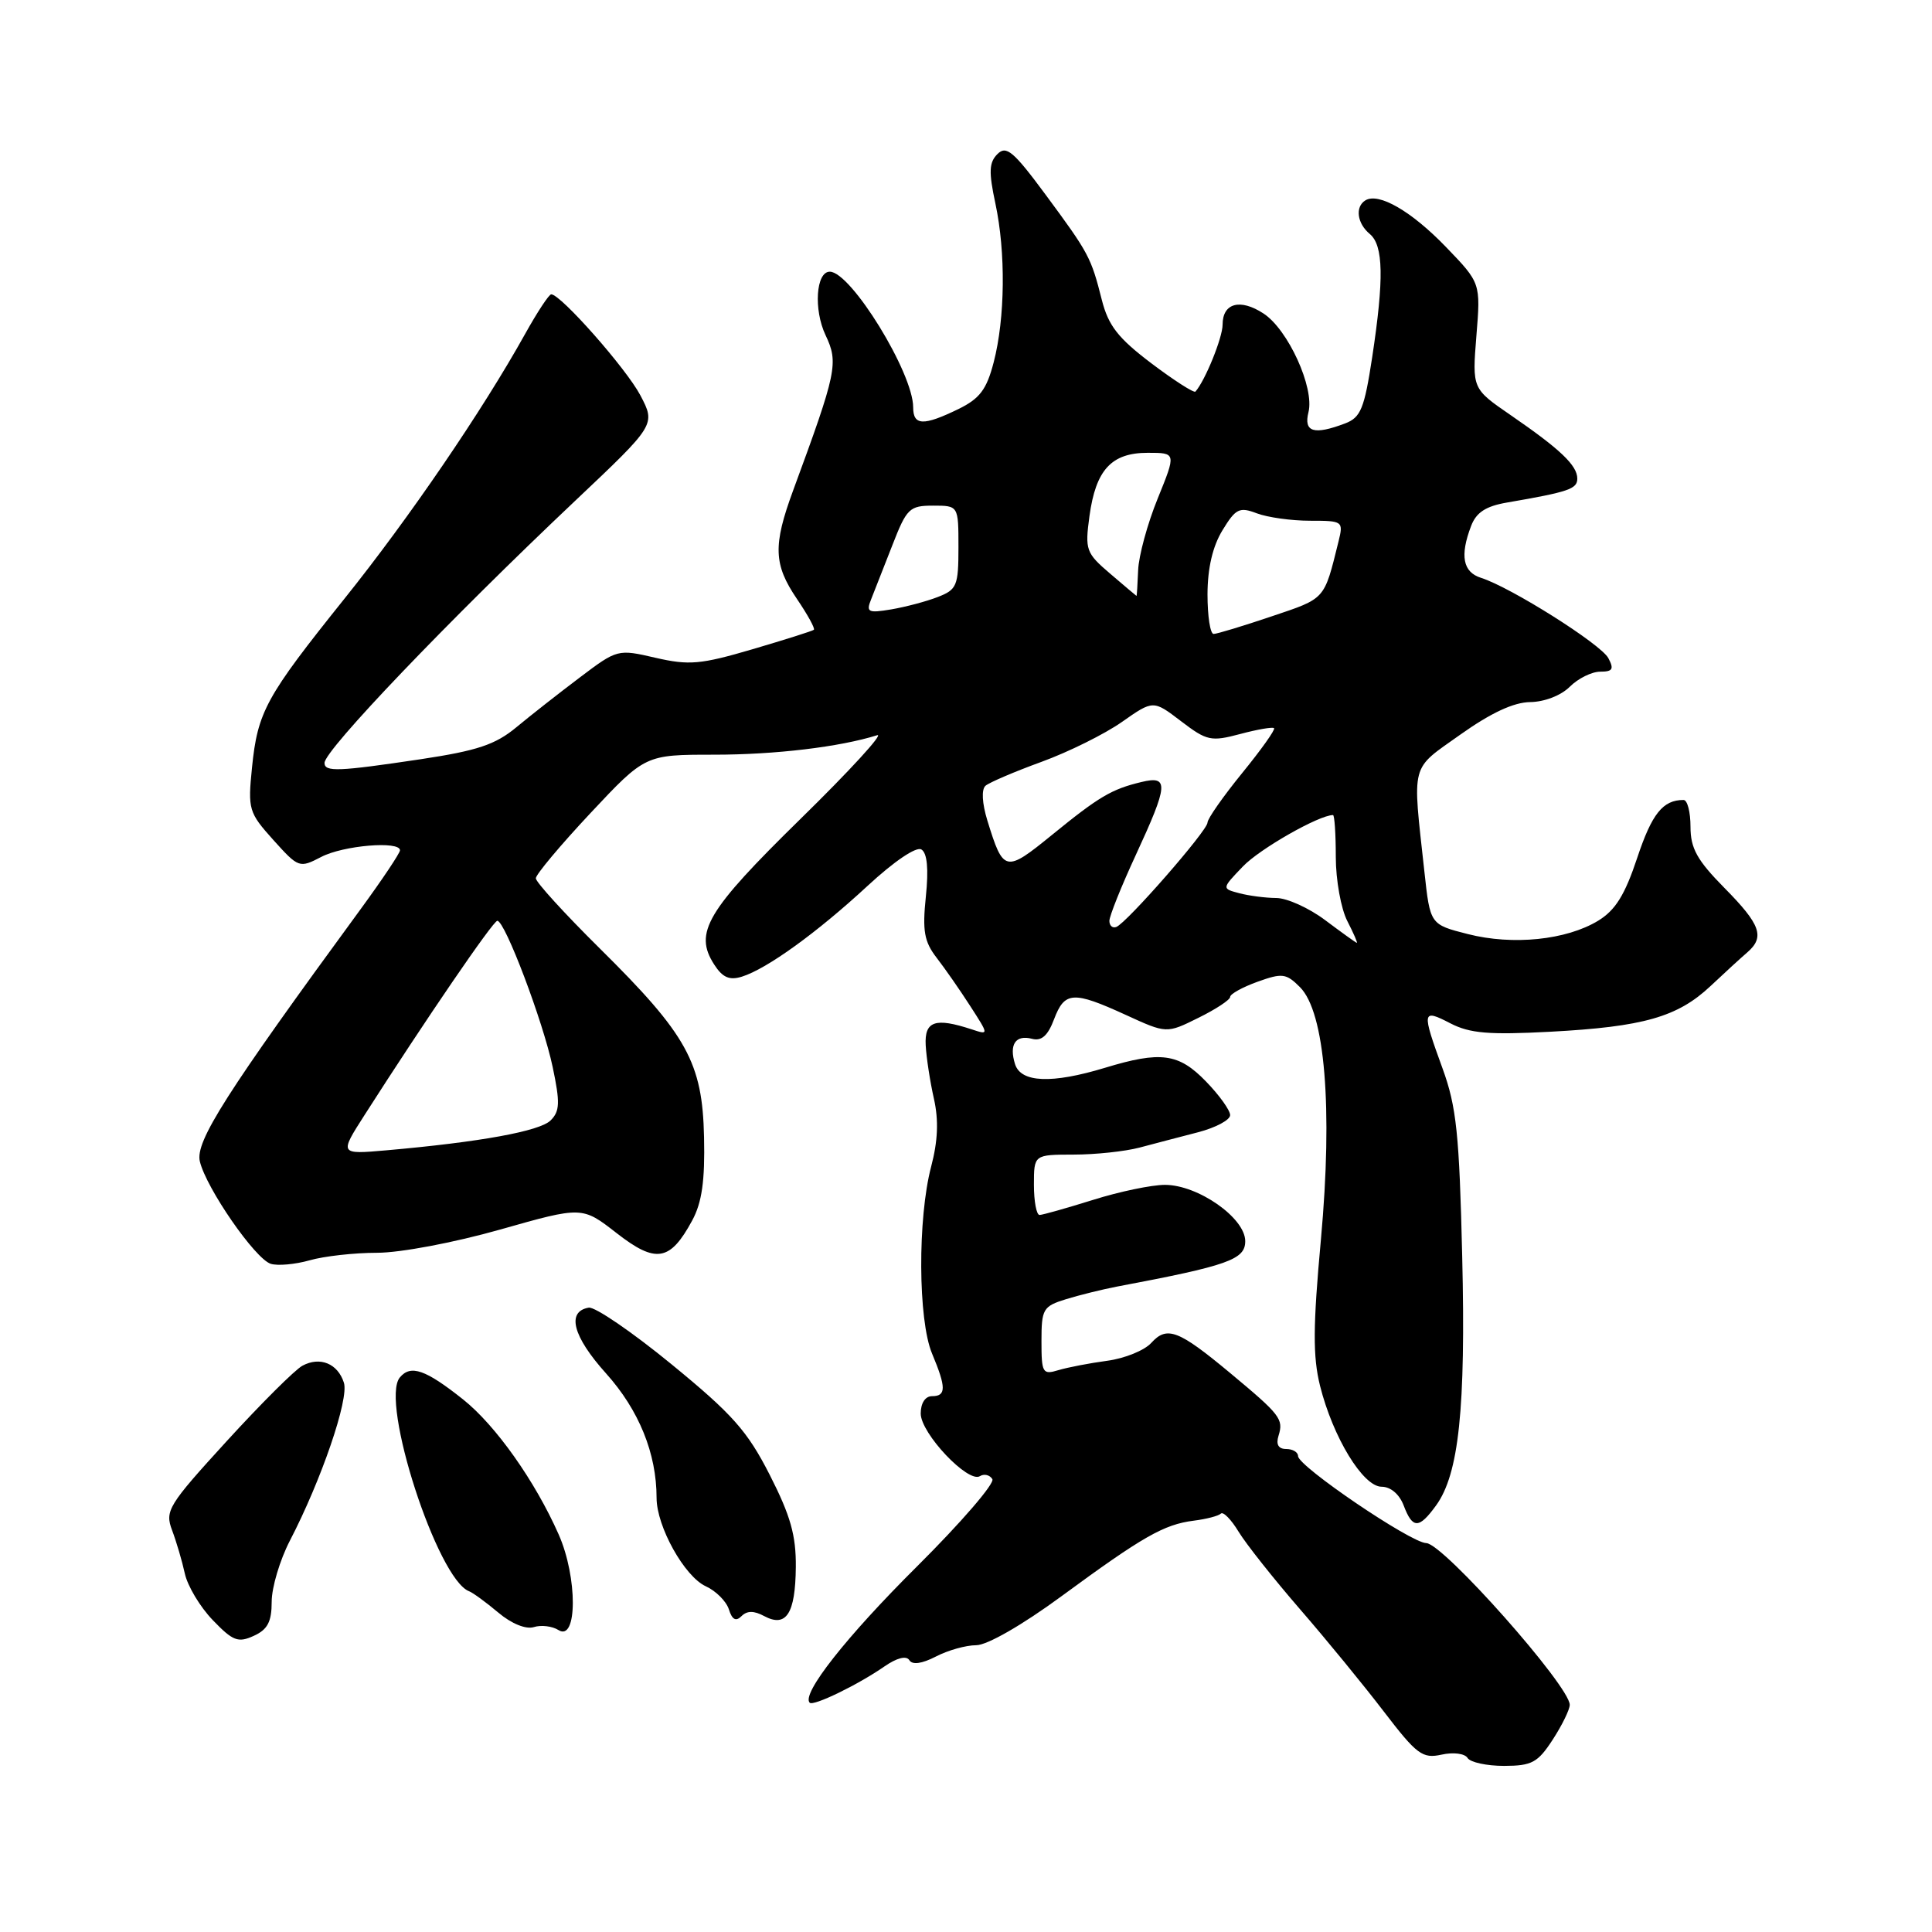 <?xml version="1.0" encoding="UTF-8" standalone="no"?>
<!DOCTYPE svg PUBLIC "-//W3C//DTD SVG 1.1//EN" "http://www.w3.org/Graphics/SVG/1.1/DTD/svg11.dtd" >
<svg xmlns="http://www.w3.org/2000/svg" xmlns:xlink="http://www.w3.org/1999/xlink" version="1.1" viewBox="0 0 256 256">
 <g >
 <path fill="currentColor"
d=" M 205.75 230.50 C 206.99 228.59 208.00 226.52 208.00 225.90 C 208.00 223.42 191.23 204.51 188.99 204.47 C 186.94 204.43 172.00 194.29 172.00 192.94 C 172.00 192.42 171.29 192.00 170.43 192.00 C 169.40 192.00 169.05 191.40 169.41 190.25 C 170.10 188.03 169.67 187.48 163.00 181.93 C 156.15 176.23 154.63 175.65 152.55 177.94 C 151.65 178.94 149.02 180.00 146.71 180.31 C 144.39 180.62 141.49 181.18 140.25 181.55 C 138.15 182.19 138.00 181.94 138.00 177.69 C 138.00 173.45 138.21 173.09 141.25 172.15 C 143.04 171.60 146.07 170.85 148.00 170.48 C 162.75 167.70 165.00 166.90 165.00 164.46 C 165.00 161.38 158.74 157.00 154.36 157.00 C 152.61 157.00 148.33 157.89 144.84 158.99 C 141.35 160.08 138.16 160.98 137.75 160.99 C 137.34 160.99 137.00 159.20 137.00 157.00 C 137.00 153.00 137.00 153.00 142.25 152.99 C 145.14 152.99 149.07 152.57 151.00 152.06 C 152.93 151.55 156.41 150.63 158.75 150.03 C 161.09 149.42 163.00 148.40 163.00 147.76 C 163.00 147.12 161.56 145.11 159.80 143.30 C 156.18 139.56 153.81 139.24 146.41 141.49 C 139.36 143.63 135.28 143.46 134.50 141.01 C 133.68 138.40 134.57 137.07 136.76 137.65 C 138.01 137.98 138.85 137.23 139.67 135.05 C 141.07 131.36 142.20 131.29 149.17 134.48 C 154.58 136.96 154.58 136.96 158.79 134.87 C 161.11 133.73 163.00 132.48 163.00 132.10 C 163.00 131.71 164.63 130.81 166.62 130.09 C 169.90 128.91 170.42 128.97 172.25 130.80 C 175.57 134.12 176.62 146.79 175.03 164.22 C 173.97 175.76 173.95 179.74 174.91 183.62 C 176.62 190.45 180.61 197.00 183.07 197.00 C 184.26 197.00 185.43 197.99 186.00 199.50 C 187.18 202.60 188.02 202.60 190.28 199.49 C 193.31 195.33 194.23 186.63 193.75 166.50 C 193.37 150.28 192.99 146.64 191.15 141.59 C 188.36 133.93 188.41 133.64 192.19 135.60 C 194.77 136.93 197.29 137.14 205.44 136.71 C 217.77 136.05 222.28 134.76 226.64 130.67 C 228.50 128.92 230.68 126.92 231.51 126.21 C 233.88 124.16 233.31 122.53 228.50 117.66 C 224.87 113.98 224.00 112.41 224.00 109.55 C 224.00 107.60 223.59 106.00 223.08 106.00 C 220.34 106.00 218.89 107.81 216.94 113.67 C 215.30 118.60 214.05 120.61 211.75 122.01 C 207.54 124.56 200.46 125.29 194.50 123.77 C 189.50 122.50 189.50 122.50 188.74 115.50 C 187.14 100.85 186.81 102.10 193.50 97.34 C 197.54 94.47 200.56 93.06 202.75 93.03 C 204.63 93.01 206.84 92.16 208.00 91.00 C 209.10 89.90 210.92 89.00 212.04 89.00 C 213.69 89.00 213.89 88.66 213.11 87.20 C 212.10 85.33 200.17 77.81 196.25 76.57 C 193.84 75.81 193.42 73.65 194.93 69.69 C 195.61 67.90 196.88 67.07 199.68 66.59 C 207.87 65.18 209.00 64.79 209.00 63.42 C 209.00 61.67 206.75 59.53 200.16 55.00 C 195.07 51.50 195.07 51.50 195.63 44.50 C 196.20 37.50 196.20 37.50 191.59 32.72 C 187.01 27.97 182.67 25.47 180.92 26.55 C 179.53 27.41 179.82 29.60 181.50 31.00 C 183.32 32.51 183.40 36.94 181.82 47.35 C 180.78 54.14 180.31 55.31 178.25 56.10 C 174.09 57.68 172.72 57.26 173.38 54.61 C 174.19 51.38 170.68 43.67 167.42 41.54 C 164.33 39.52 162.00 40.15 162.00 43.02 C 162.00 44.74 159.69 50.44 158.40 51.89 C 158.21 52.10 155.58 50.42 152.56 48.14 C 148.15 44.80 146.87 43.16 146.00 39.75 C 144.57 34.09 144.29 33.56 138.52 25.76 C 134.29 20.04 133.34 19.24 132.17 20.41 C 131.05 21.52 131.00 22.78 131.89 26.94 C 133.28 33.42 133.19 42.15 131.67 48.00 C 130.73 51.62 129.82 52.82 127.00 54.20 C 122.35 56.46 121.00 56.41 121.00 53.97 C 121.00 49.41 112.75 36.00 109.95 36.00 C 108.12 36.00 107.79 41.03 109.39 44.41 C 111.13 48.08 110.89 49.26 105.09 65.00 C 102.41 72.28 102.50 74.79 105.59 79.35 C 107.01 81.44 108.03 83.29 107.84 83.45 C 107.65 83.61 103.99 84.77 99.70 86.03 C 92.82 88.05 91.30 88.18 86.86 87.16 C 81.86 86.00 81.79 86.02 76.85 89.75 C 74.12 91.81 70.33 94.78 68.44 96.35 C 65.65 98.67 63.25 99.47 55.75 100.60 C 44.85 102.23 43.00 102.31 43.00 101.09 C 43.00 99.40 59.42 82.23 76.20 66.37 C 86.89 56.27 86.89 56.27 84.85 52.38 C 82.98 48.83 74.30 39.00 73.04 39.00 C 72.74 39.00 71.19 41.36 69.58 44.25 C 63.92 54.42 54.23 68.62 45.65 79.32 C 35.20 92.36 34.14 94.30 33.39 101.72 C 32.83 107.25 32.96 107.67 36.21 111.29 C 39.56 115.01 39.67 115.05 42.56 113.55 C 45.48 112.02 53.00 111.39 53.00 112.67 C 53.00 113.04 50.67 116.52 47.82 120.42 C 29.93 144.85 25.85 151.26 26.48 153.89 C 27.33 157.45 33.80 166.80 35.87 167.46 C 36.79 167.75 39.11 167.54 41.02 167.00 C 42.93 166.45 46.94 166.00 49.95 166.00 C 53.03 166.00 60.15 164.66 66.28 162.92 C 77.14 159.84 77.14 159.84 81.70 163.39 C 86.91 167.45 88.79 167.14 91.72 161.72 C 93.01 159.34 93.42 156.46 93.29 150.69 C 93.08 140.79 91.05 137.12 79.47 125.67 C 74.81 121.06 71.00 116.88 71.00 116.38 C 71.00 115.88 74.26 111.99 78.25 107.73 C 85.50 100.00 85.50 100.00 94.61 100.00 C 102.74 100.00 111.26 98.98 116.23 97.42 C 117.18 97.12 112.61 102.11 106.08 108.50 C 93.63 120.70 91.91 123.58 94.63 127.80 C 95.74 129.53 96.66 129.93 98.31 129.41 C 101.62 128.38 108.27 123.57 114.95 117.39 C 118.47 114.13 121.41 112.14 122.09 112.56 C 122.86 113.03 123.06 115.13 122.68 118.80 C 122.21 123.35 122.46 124.77 124.11 126.91 C 125.21 128.33 127.22 131.22 128.57 133.32 C 131.04 137.15 131.04 137.15 128.77 136.40 C 123.91 134.80 122.49 135.29 122.66 138.50 C 122.75 140.15 123.24 143.34 123.75 145.59 C 124.39 148.45 124.28 151.17 123.38 154.59 C 121.58 161.43 121.64 174.90 123.50 179.35 C 125.39 183.86 125.39 185.00 123.50 185.00 C 122.60 185.00 122.00 185.92 122.00 187.30 C 122.00 189.93 128.28 196.56 129.84 195.60 C 130.40 195.25 131.15 195.43 131.49 195.99 C 131.84 196.55 127.35 201.75 121.52 207.55 C 112.13 216.88 106.15 224.48 107.29 225.62 C 107.78 226.11 113.68 223.25 117.18 220.82 C 118.84 219.67 120.10 219.35 120.49 219.98 C 120.89 220.63 122.14 220.46 124.01 219.50 C 125.60 218.67 128.00 218.00 129.35 218.00 C 130.80 218.00 135.45 215.33 140.65 211.51 C 151.42 203.60 154.22 202.00 158.16 201.50 C 159.84 201.29 161.46 200.87 161.77 200.56 C 162.08 200.26 163.14 201.34 164.12 202.96 C 165.11 204.59 168.77 209.20 172.24 213.21 C 175.72 217.22 180.73 223.34 183.38 226.81 C 187.74 232.50 188.48 233.05 191.01 232.50 C 192.58 232.15 194.10 232.35 194.46 232.94 C 194.82 233.52 197.00 233.99 199.31 233.99 C 202.99 233.98 203.77 233.55 205.75 230.50 Z  M 36.00 212.24 C 36.00 210.34 37.09 206.70 38.41 204.15 C 42.58 196.12 46.26 185.38 45.57 183.22 C 44.76 180.68 42.41 179.71 40.08 180.96 C 39.10 181.48 34.58 185.99 30.03 190.97 C 22.28 199.45 21.83 200.19 22.80 202.76 C 23.37 204.27 24.13 206.85 24.49 208.50 C 24.85 210.15 26.51 212.93 28.19 214.67 C 30.85 217.44 31.55 217.71 33.62 216.76 C 35.46 215.93 36.00 214.89 36.00 212.24 Z  M 74.03 203.33 C 70.89 196.23 65.67 188.86 61.36 185.43 C 56.38 181.47 54.42 180.79 52.98 182.52 C 50.33 185.71 57.96 209.26 62.16 210.85 C 62.66 211.04 64.40 212.31 66.02 213.67 C 67.77 215.15 69.68 215.92 70.73 215.60 C 71.70 215.29 73.17 215.47 74.00 215.99 C 76.52 217.58 76.54 209.00 74.03 203.33 Z  M 101.26 214.14 C 104.18 215.70 105.39 213.83 105.45 207.66 C 105.49 203.45 104.75 200.84 102.00 195.44 C 99.03 189.61 97.06 187.39 89.00 180.79 C 83.78 176.51 78.83 173.13 78.01 173.27 C 75.03 173.78 75.90 177.09 80.30 181.98 C 84.67 186.85 87.00 192.59 87.00 198.48 C 87.00 202.27 90.70 208.90 93.52 210.19 C 94.86 210.80 96.24 212.18 96.58 213.25 C 97.01 214.62 97.51 214.89 98.25 214.15 C 98.99 213.41 99.90 213.41 101.26 214.14 Z  M 48.31 147.74 C 56.35 135.16 65.35 122.00 65.90 122.01 C 66.92 122.03 71.98 135.42 73.23 141.38 C 74.23 146.11 74.18 147.25 72.96 148.46 C 71.52 149.89 63.61 151.33 51.23 152.42 C 44.96 152.97 44.96 152.97 48.31 147.74 Z  M 175.60 121.93 C 173.46 120.32 170.53 118.99 169.10 118.99 C 167.67 118.98 165.46 118.69 164.19 118.35 C 161.88 117.74 161.88 117.74 164.69 114.81 C 166.91 112.48 174.78 108.00 176.63 108.00 C 176.83 108.00 177.00 110.50 177.00 113.55 C 177.00 116.60 177.69 120.43 178.53 122.05 C 179.36 123.67 179.93 124.97 179.78 124.93 C 179.62 124.89 177.75 123.54 175.60 121.93 Z  M 147.00 122.02 C 147.00 121.39 148.57 117.46 150.50 113.29 C 154.82 103.95 154.91 102.74 151.25 103.62 C 147.29 104.57 145.64 105.54 139.37 110.65 C 133.21 115.66 132.95 115.60 130.83 108.72 C 130.13 106.44 130.03 104.61 130.58 104.12 C 131.09 103.68 134.43 102.25 138.00 100.95 C 141.57 99.65 146.37 97.27 148.65 95.67 C 152.81 92.75 152.81 92.75 156.49 95.56 C 159.91 98.17 160.46 98.29 164.33 97.26 C 166.61 96.65 168.64 96.30 168.82 96.49 C 169.01 96.68 167.10 99.36 164.58 102.45 C 162.06 105.55 160.00 108.49 160.00 109.00 C 160.00 110.06 149.27 122.33 147.91 122.83 C 147.41 123.02 147.00 122.65 147.00 122.02 Z  M 160.00 78.75 C 160.01 75.29 160.68 72.40 161.98 70.27 C 163.74 67.38 164.23 67.14 166.54 68.02 C 167.97 68.56 171.13 69.00 173.58 69.00 C 177.94 69.00 178.02 69.06 177.36 71.75 C 175.43 79.54 175.69 79.25 168.50 81.67 C 164.71 82.95 161.25 84.00 160.81 84.00 C 160.36 84.00 160.00 81.64 160.00 78.75 Z  M 115.43 79.41 C 115.85 78.36 117.11 75.14 118.24 72.25 C 120.14 67.36 120.51 67.00 123.64 67.00 C 127.00 67.00 127.00 67.00 127.00 72.52 C 127.00 77.63 126.79 78.13 124.25 79.11 C 122.74 79.70 119.96 80.43 118.08 80.75 C 115.02 81.26 114.74 81.12 115.43 79.41 Z  M 147.11 76.02 C 143.89 73.27 143.75 72.87 144.36 68.38 C 145.20 62.25 147.27 60.00 152.08 60.00 C 155.86 60.00 155.86 60.00 153.40 66.06 C 152.04 69.39 150.88 73.67 150.81 75.56 C 150.73 77.45 150.64 78.98 150.59 78.96 C 150.54 78.94 148.97 77.61 147.11 76.02 Z "/>
</g>
</svg>
